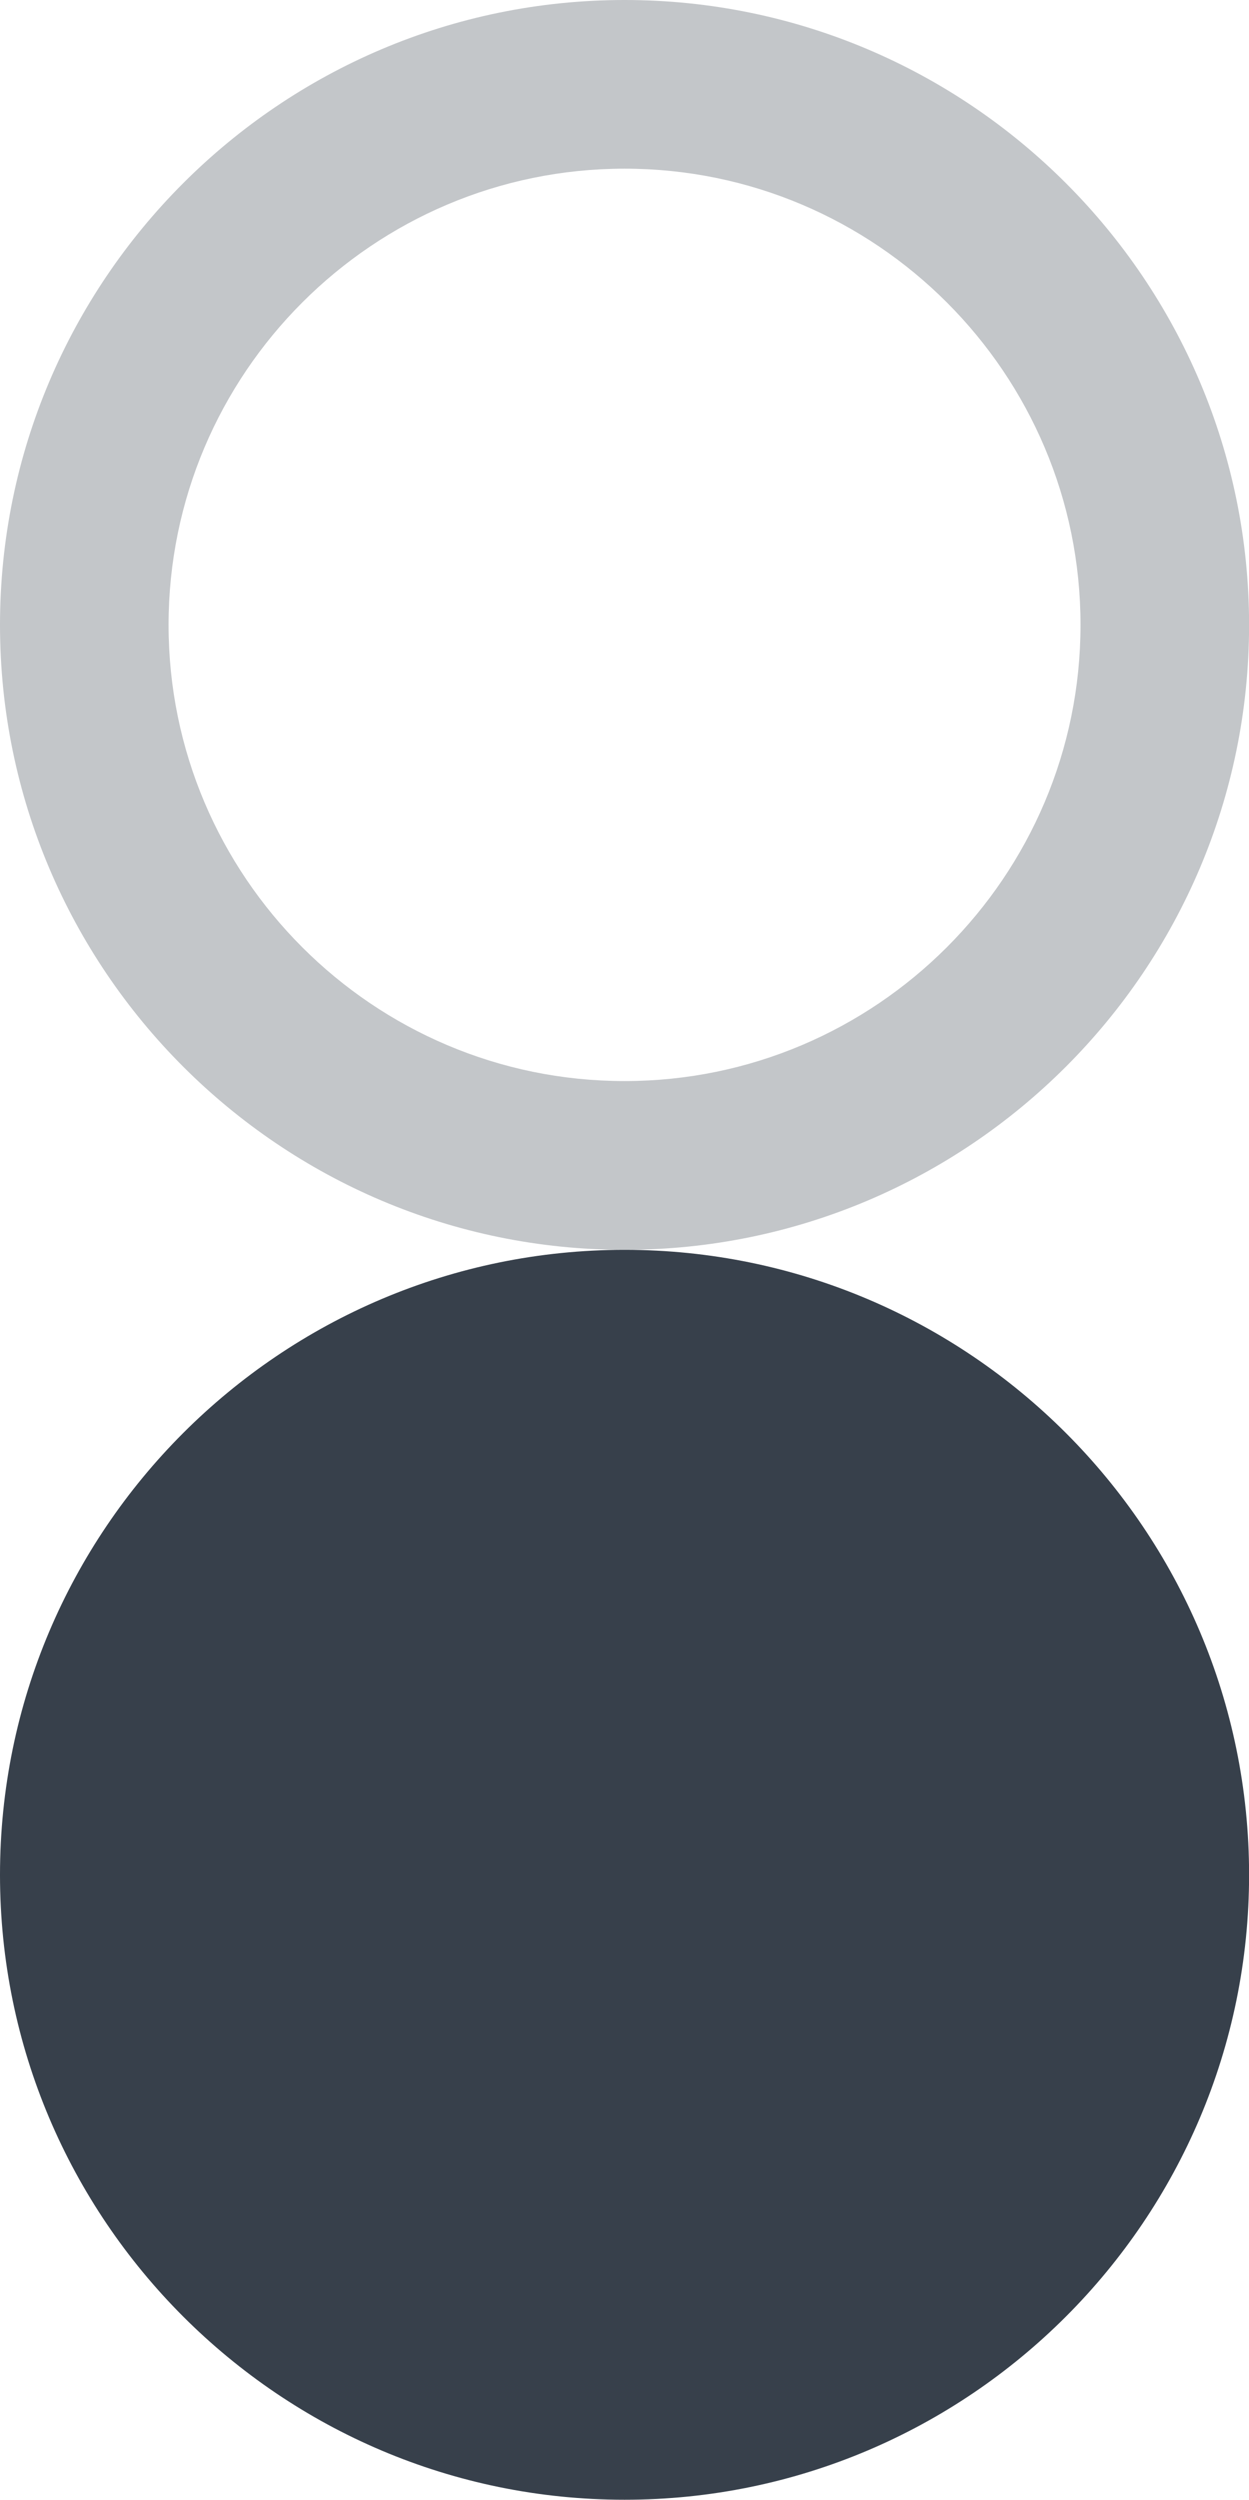 <?xml version="1.0" encoding="utf-8"?>
<!-- Generator: Adobe Illustrator 16.0.0, SVG Export Plug-In . SVG Version: 6.00 Build 0)  -->
<!DOCTYPE svg PUBLIC "-//W3C//DTD SVG 1.1//EN" "http://www.w3.org/Graphics/SVG/1.1/DTD/svg11.dtd">
<svg version="1.1" id="Layer_1" xmlns="http://www.w3.org/2000/svg" xmlns:xlink="http://www.w3.org/1999/xlink" x="0px" y="0px"
	 width="14.818px" height="29.639px" viewBox="0 0 14.818 29.639" enable-background="new 0 0 14.818 29.639" xml:space="preserve">
<g opacity="0.3">
	<path fill="#37404B" d="M7.41,14.819C3.324,14.819,0,11.496,0,7.41S3.324,0,7.41,0s7.409,3.324,7.409,7.41
		S11.496,14.819,7.41,14.819z M7.41,2C4.427,2,2,4.427,2,7.41c0,2.981,2.427,5.408,5.41,5.408c2.982,0,5.409-2.427,5.409-5.408
		C12.82,4.427,10.393,2,7.41,2z"/>
</g>
<g>
	<circle fill="#37404B" cx="7.41" cy="22.229" r="6.41"/>
	<path fill="#37404B" d="M7.41,29.639c-4.086,0-7.41-3.324-7.41-7.41s3.324-7.41,7.41-7.41s7.409,3.324,7.409,7.41
		S11.496,29.639,7.41,29.639z M7.41,16.819c-2.983,0-5.41,2.429-5.41,5.41c0,2.983,2.427,5.41,5.41,5.41
		c2.982,0,5.409-2.427,5.409-5.41C12.82,19.246,10.393,16.819,7.41,16.819z"/>
</g>
</svg>
